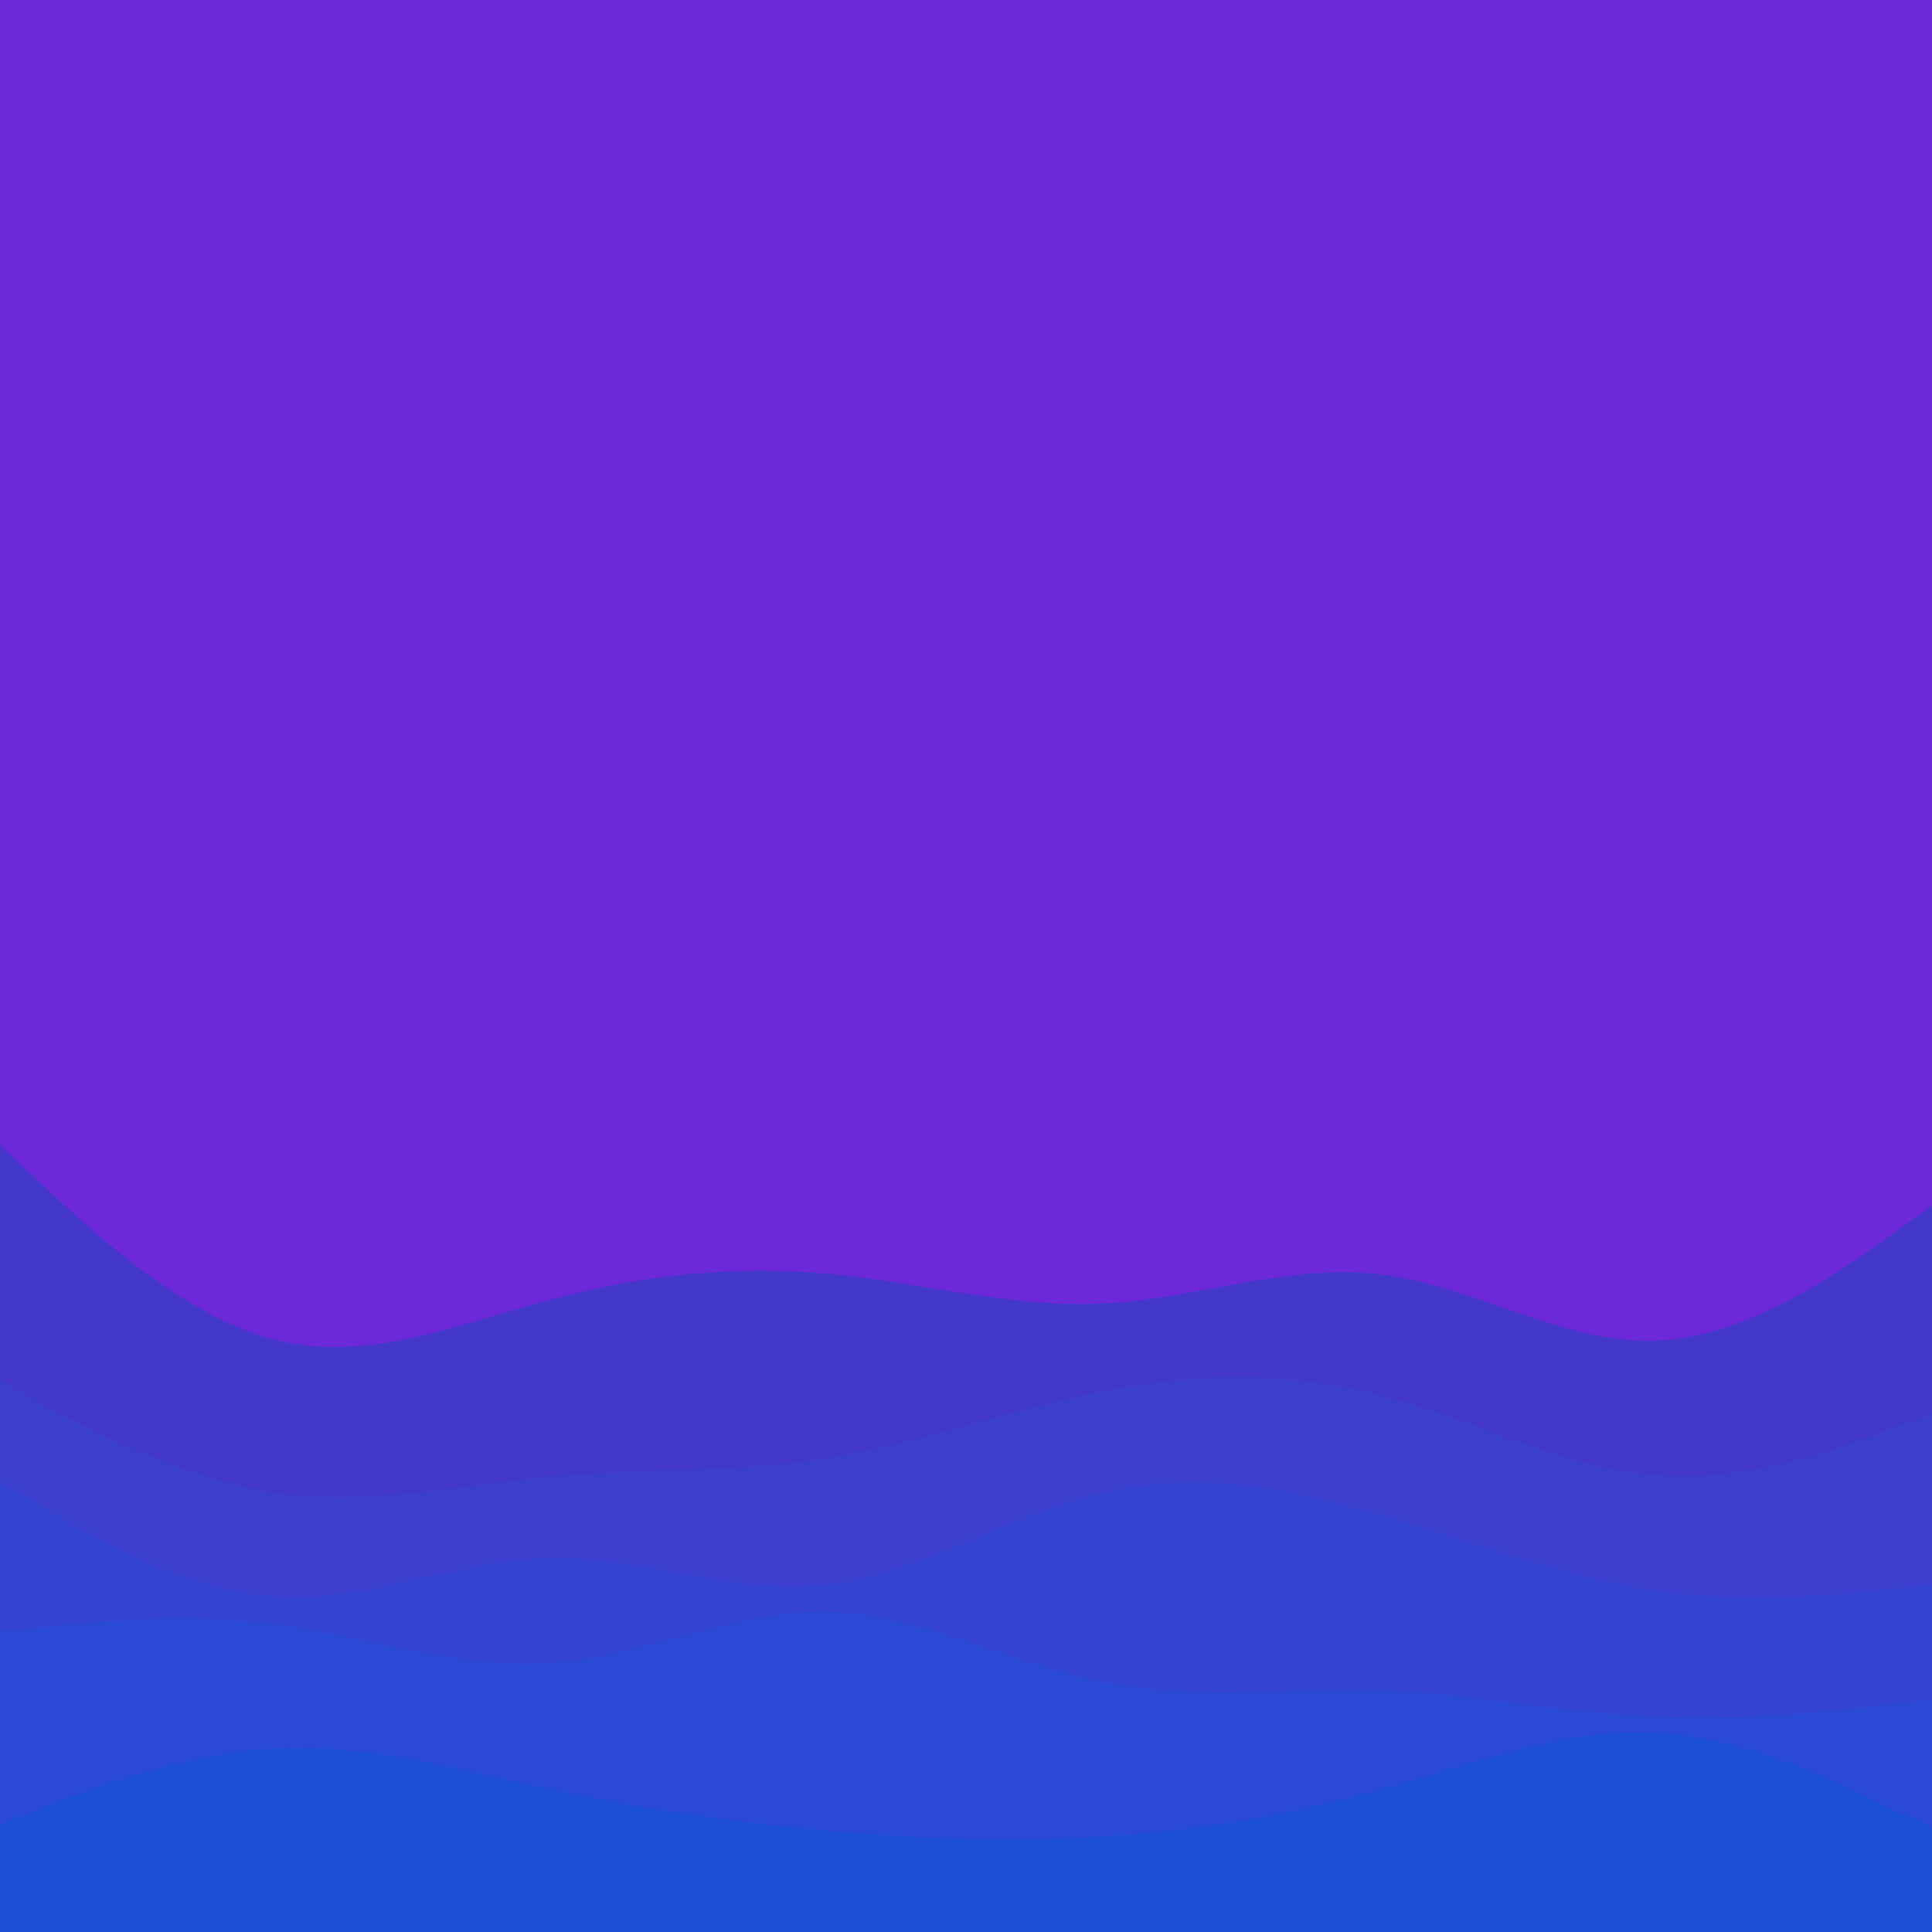 <svg id="visual" viewBox="0 0 540 540" width="540" height="540" xmlns="http://www.w3.org/2000/svg" xmlns:xlink="http://www.w3.org/1999/xlink" version="1.1"><rect x="0" y="0" width="540" height="540" fill="#6d28d9"></rect><path d="M0 320L12.8 332C25.7 344 51.3 368 77 374.5C102.7 381 128.3 370 154 363.2C179.7 356.3 205.3 353.7 231.2 356C257 358.3 283 365.7 308.8 364.3C334.7 363 360.3 353 386 356.2C411.7 359.3 437.3 375.7 463 374.7C488.7 373.7 514.3 355.3 527.2 346.2L540 337L540 541L527.2 541C514.3 541 488.7 541 463 541C437.3 541 411.7 541 386 541C360.3 541 334.7 541 308.8 541C283 541 257 541 231.2 541C205.3 541 179.7 541 154 541C128.3 541 102.7 541 77 541C51.3 541 25.7 541 12.8 541L0 541Z" fill="#4338ca"></path><path d="M0 386L12.8 392.8C25.7 399.7 51.3 413.3 77 417.2C102.7 421 128.3 415 154 412.7C179.7 410.3 205.3 411.7 231.2 407.5C257 403.3 283 393.7 308.8 388.7C334.7 383.7 360.3 383.3 386 390C411.7 396.7 437.3 410.3 463 412.3C488.7 414.3 514.3 404.7 527.2 399.8L540 395L540 541L527.2 541C514.3 541 488.7 541 463 541C437.3 541 411.7 541 386 541C360.3 541 334.7 541 308.8 541C283 541 257 541 231.2 541C205.3 541 179.7 541 154 541C128.3 541 102.7 541 77 541C51.3 541 25.7 541 12.8 541L0 541Z" fill="#3c3ece"></path><path d="M0 414L12.8 421.7C25.7 429.3 51.3 444.7 77 446.3C102.7 448 128.3 436 154 435.5C179.7 435 205.3 446 231.2 443C257 440 283 423 308.8 417C334.7 411 360.3 416 386 423.5C411.7 431 437.3 441 463 444.7C488.7 448.3 514.3 445.7 527.2 444.3L540 443L540 541L527.2 541C514.3 541 488.7 541 463 541C437.3 541 411.7 541 386 541C360.3 541 334.7 541 308.8 541C283 541 257 541 231.2 541C205.3 541 179.7 541 154 541C128.3 541 102.7 541 77 541C51.3 541 25.7 541 12.8 541L0 541Z" fill="#3444d1"></path><path d="M0 456L12.8 454.7C25.7 453.3 51.3 450.7 77 454C102.7 457.3 128.3 466.7 154 464.8C179.7 463 205.3 450 231.2 450.5C257 451 283 465 308.8 470.2C334.7 475.3 360.3 471.7 386 472.5C411.7 473.3 437.3 478.7 463 479.8C488.7 481 514.3 478 527.2 476.5L540 475L540 541L527.2 541C514.3 541 488.7 541 463 541C437.3 541 411.7 541 386 541C360.3 541 334.7 541 308.8 541C283 541 257 541 231.2 541C205.3 541 179.7 541 154 541C128.3 541 102.7 541 77 541C51.3 541 25.7 541 12.8 541L0 541Z" fill="#2a49d5"></path><path d="M0 510L12.8 505C25.7 500 51.3 490 77 488.7C102.7 487.3 128.3 494.7 154 500.2C179.7 505.7 205.3 509.3 231.2 511.7C257 514 283 515 308.8 513.3C334.7 511.7 360.3 507.3 386 500.2C411.7 493 437.3 483 463 484.3C488.7 485.7 514.3 498.3 527.2 504.7L540 511L540 541L527.2 541C514.3 541 488.7 541 463 541C437.3 541 411.7 541 386 541C360.3 541 334.7 541 308.8 541C283 541 257 541 231.2 541C205.3 541 179.7 541 154 541C128.3 541 102.7 541 77 541C51.3 541 25.7 541 12.8 541L0 541Z" fill="#1d4ed8"></path></svg>